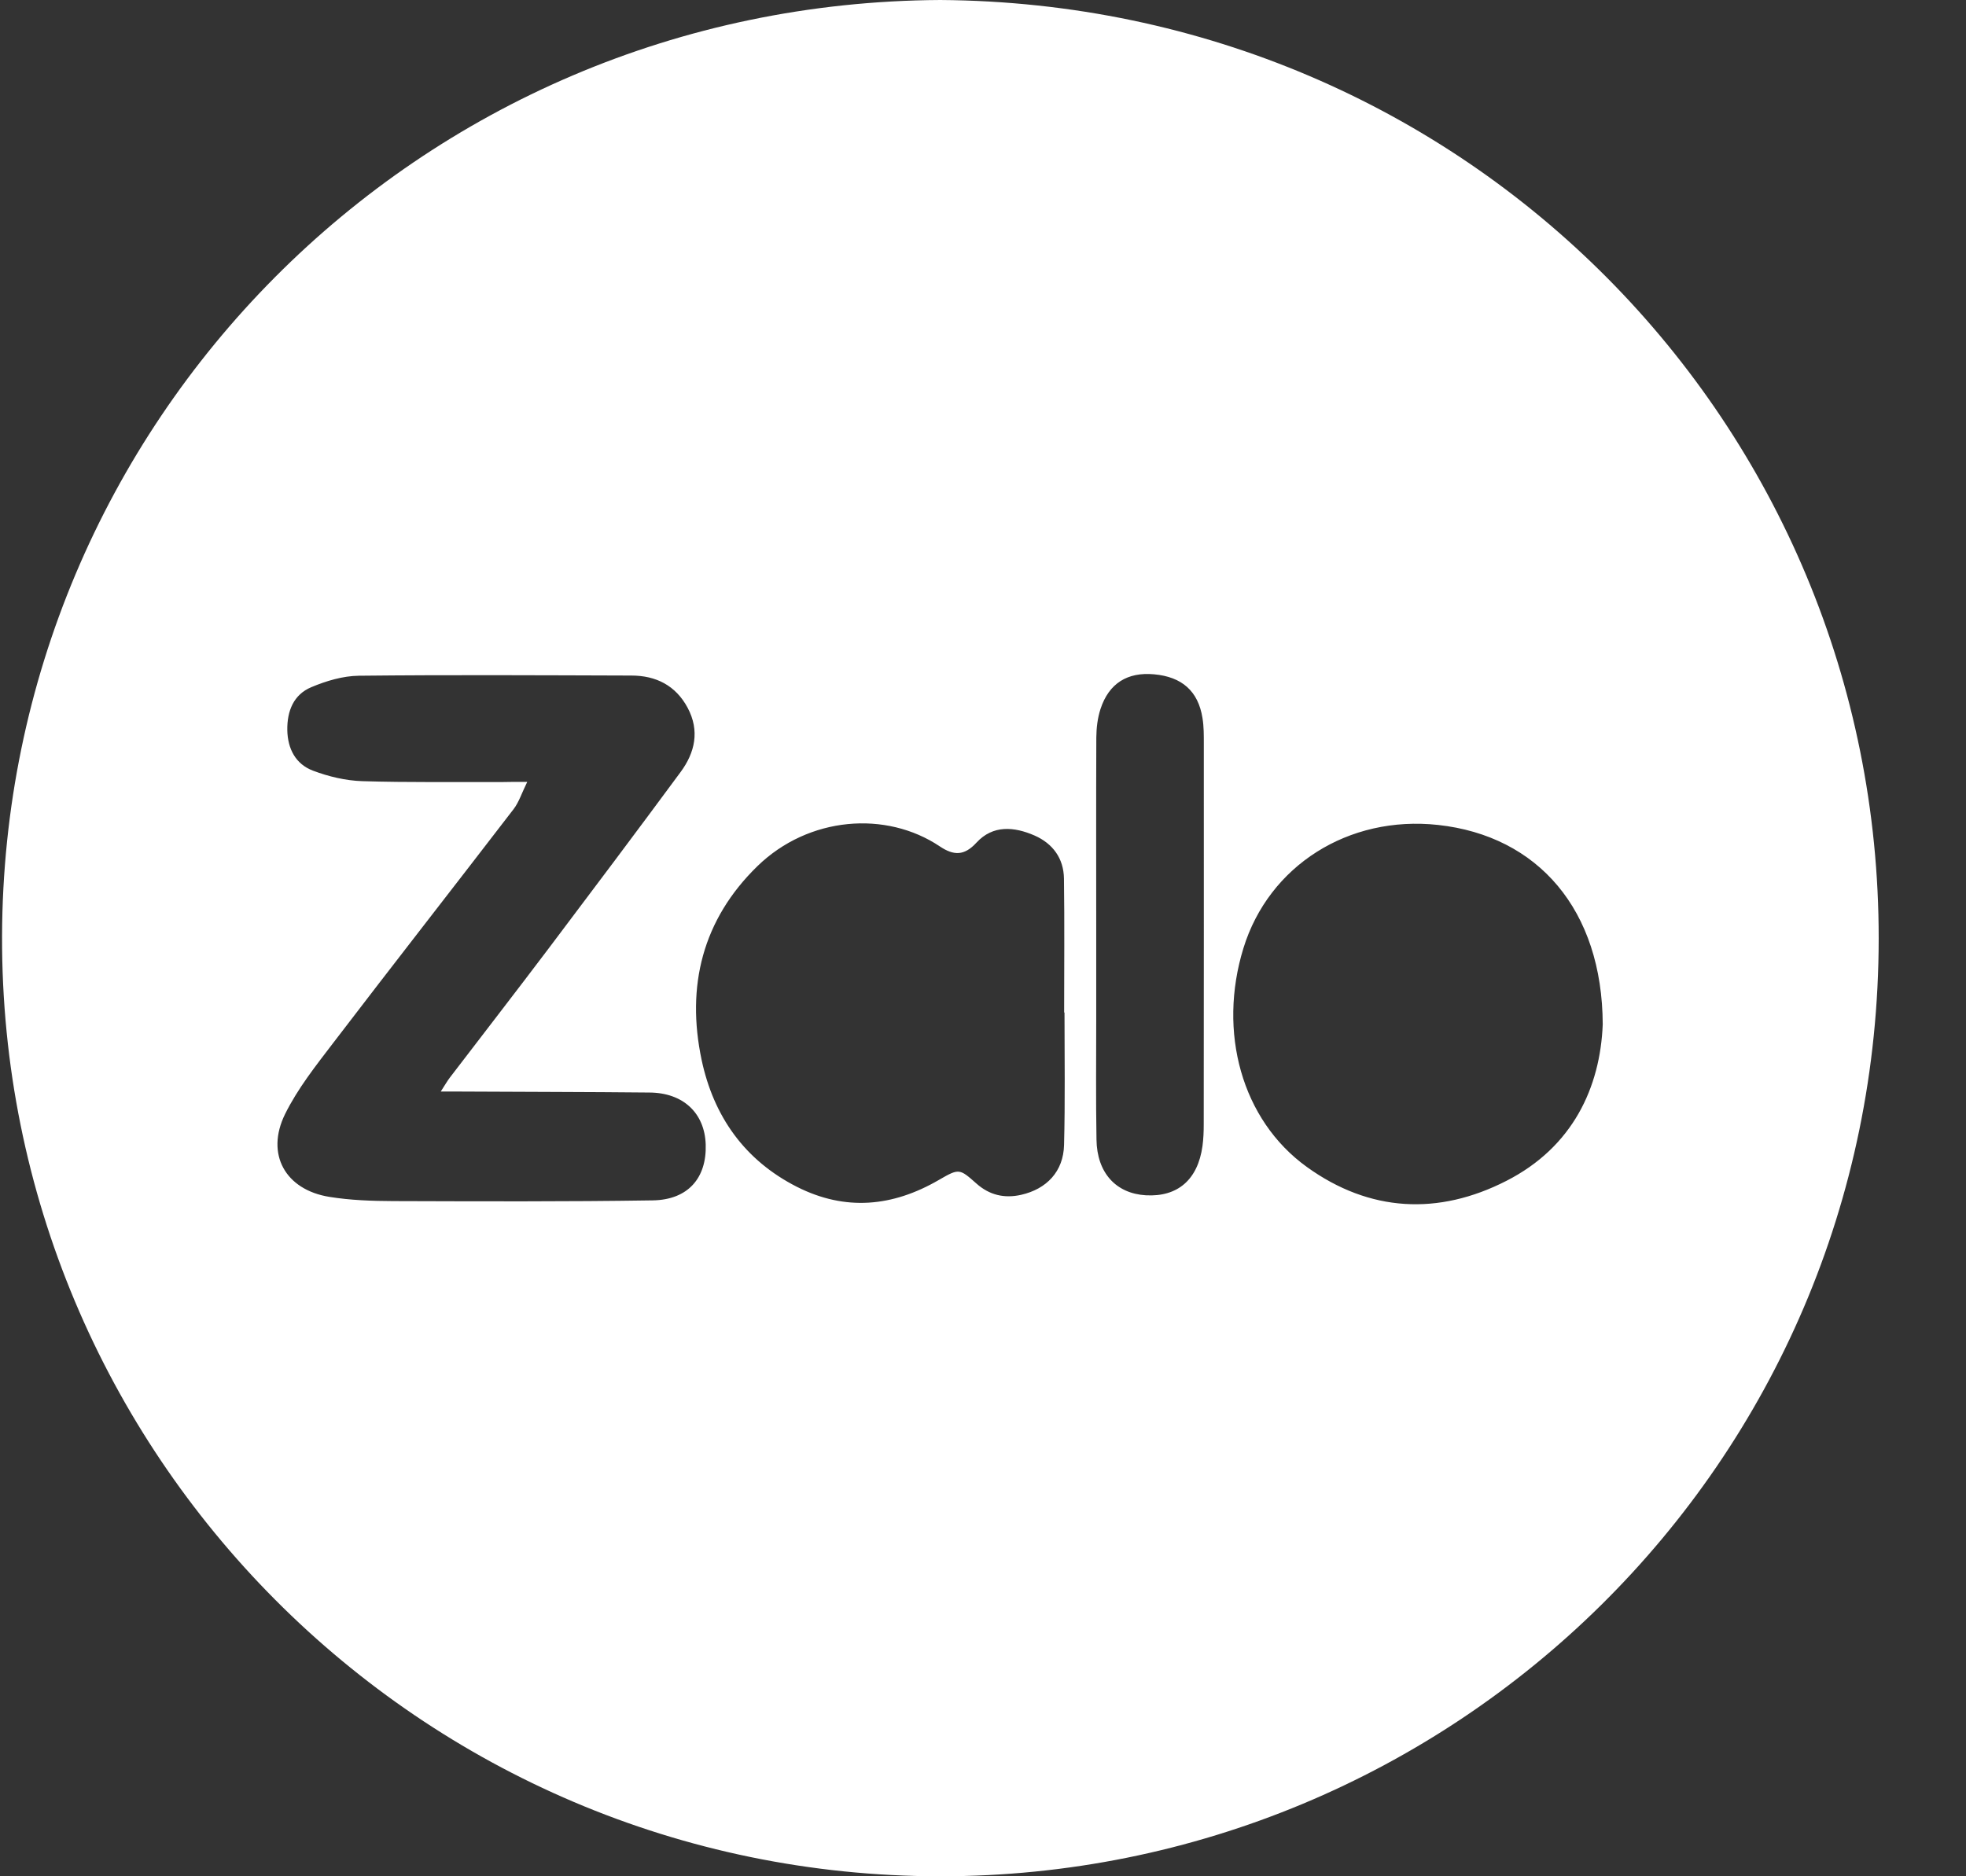 <svg width="22" height="21" viewBox="0 0 22 21" fill="none" xmlns="http://www.w3.org/2000/svg">
<rect x="0" y="0" width="22" height="21" fill="#333333" stroke="none"/>
<path d="M10.522 0C16.42 0.041 21.027 4.754 21.023 10.505C21.02 16.404 16.24 21.004 10.518 21C4.697 20.996 0.006 16.263 0.023 10.478C0.04 4.743 4.657 0.032 10.522 0ZM5.9 8.751C5.838 8.877 5.808 8.976 5.748 9.055C5.076 9.93 4.397 10.798 3.727 11.675C3.533 11.929 3.331 12.184 3.19 12.469C2.969 12.918 3.193 13.317 3.687 13.396C3.922 13.434 4.163 13.442 4.402 13.443C5.369 13.446 6.337 13.45 7.304 13.435C7.698 13.429 7.909 13.185 7.897 12.81C7.886 12.458 7.645 12.23 7.267 12.228C6.566 12.221 5.864 12.221 5.163 12.217C5.097 12.217 5.03 12.217 4.932 12.217C4.981 12.141 5.005 12.099 5.033 12.062C5.403 11.578 5.776 11.097 6.142 10.612C6.636 9.957 7.129 9.301 7.616 8.641C7.777 8.423 7.832 8.179 7.695 7.922C7.561 7.672 7.341 7.561 7.065 7.561C6.049 7.558 5.032 7.552 4.016 7.563C3.838 7.565 3.65 7.621 3.484 7.691C3.285 7.774 3.212 7.958 3.215 8.171C3.219 8.382 3.309 8.552 3.501 8.625C3.675 8.691 3.867 8.737 4.053 8.743C4.574 8.759 5.096 8.751 5.618 8.753C5.699 8.751 5.778 8.751 5.9 8.751ZM11.912 11.332C11.911 11.332 11.909 11.332 11.908 11.332C11.908 10.833 11.913 10.333 11.906 9.834C11.903 9.607 11.781 9.441 11.576 9.351C11.348 9.252 11.111 9.231 10.927 9.431C10.791 9.579 10.674 9.578 10.518 9.474C9.915 9.069 9.048 9.138 8.476 9.694C7.861 10.293 7.677 11.036 7.851 11.862C7.985 12.493 8.331 12.986 8.919 13.284C9.46 13.557 9.988 13.507 10.505 13.207C10.733 13.075 10.736 13.078 10.927 13.247C11.072 13.376 11.239 13.415 11.426 13.373C11.713 13.308 11.9 13.111 11.907 12.815C11.92 12.321 11.912 11.826 11.912 11.332ZM17.935 11.465C17.93 10.184 17.211 9.355 16.092 9.233C15.09 9.124 14.199 9.688 13.914 10.613C13.626 11.55 13.894 12.535 14.624 13.061C15.326 13.567 16.096 13.606 16.858 13.216C17.6 12.837 17.907 12.171 17.935 11.465ZM12.267 10.456C12.267 10.77 12.267 11.086 12.267 11.401C12.267 11.852 12.262 12.303 12.27 12.754C12.275 13.127 12.488 13.358 12.822 13.378C13.178 13.398 13.404 13.204 13.456 12.827C13.467 12.746 13.47 12.664 13.47 12.583C13.471 11.165 13.472 9.747 13.471 8.328C13.471 8.231 13.472 8.132 13.456 8.036C13.408 7.735 13.226 7.575 12.914 7.547C12.616 7.52 12.409 7.648 12.315 7.935C12.282 8.036 12.269 8.147 12.268 8.255C12.265 8.988 12.267 9.722 12.267 10.456Z" fill="white"/>
</svg>
